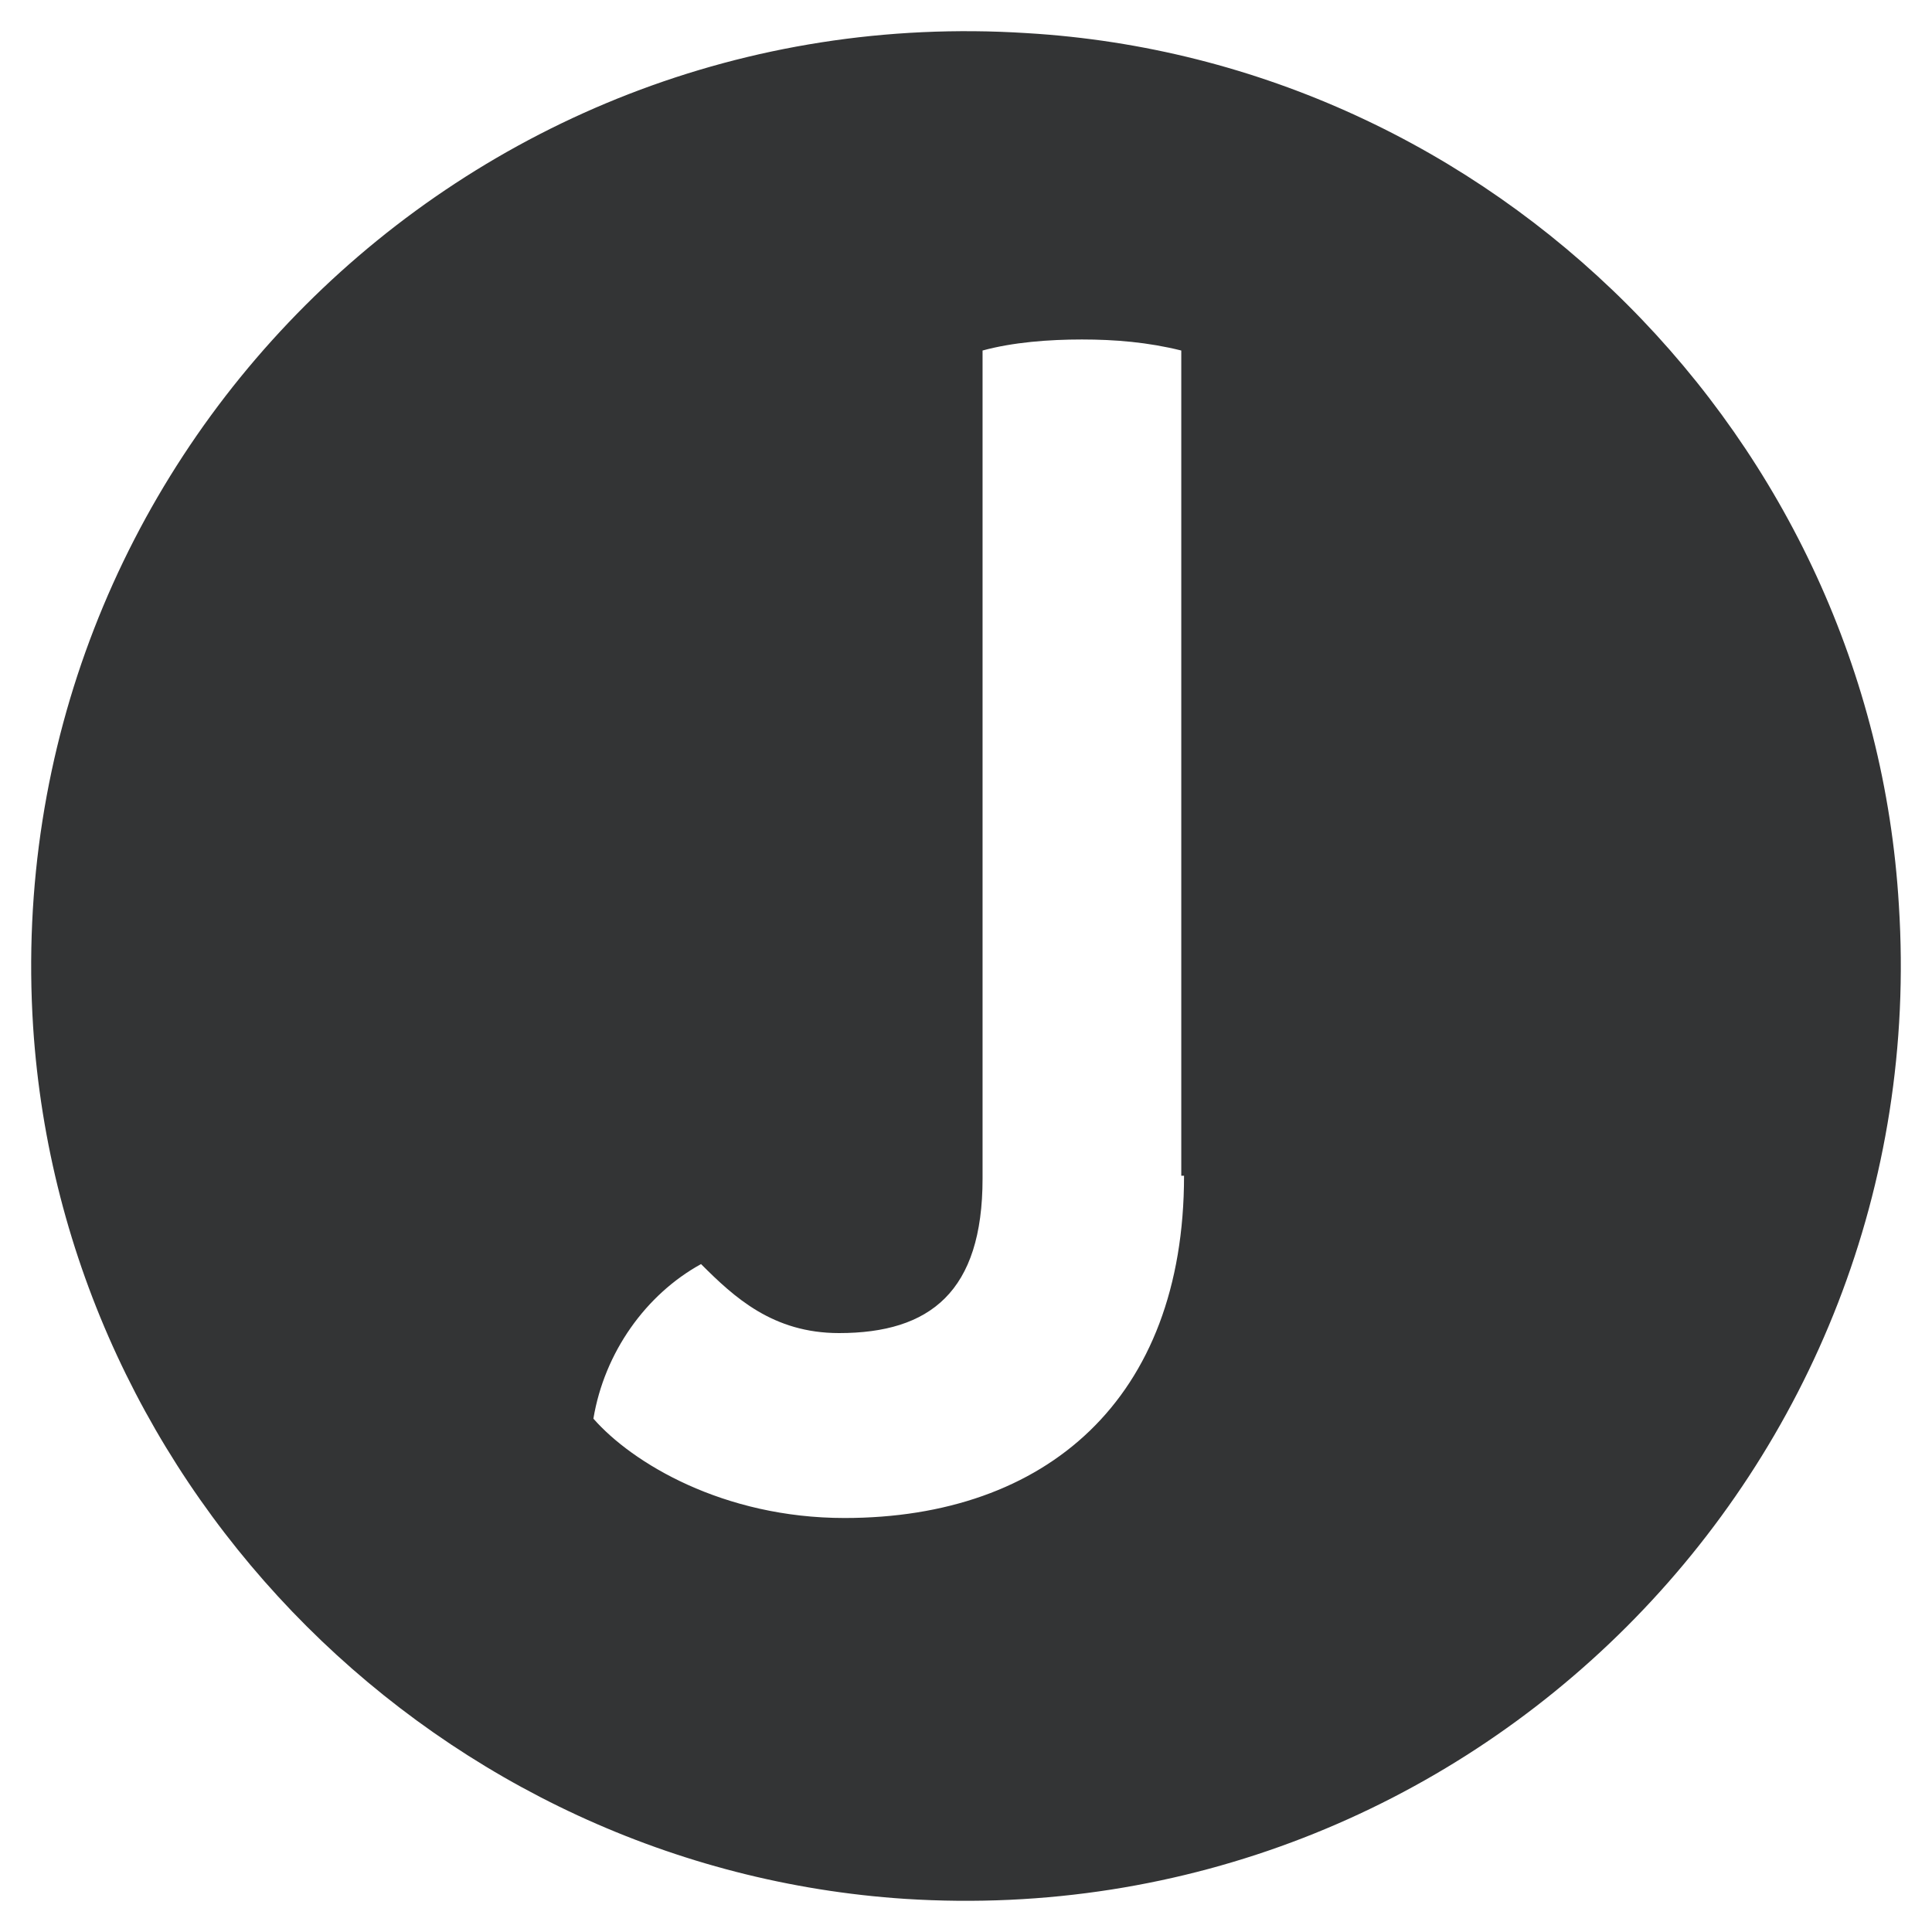 <?xml version="1.0" encoding="utf-8"?>
<!-- Generator: Adobe Illustrator 26.4.1, SVG Export Plug-In . SVG Version: 6.00 Build 0)  -->
<svg version="1.1" id="Layer_1" xmlns="http://www.w3.org/2000/svg" xmlns:xlink="http://www.w3.org/1999/xlink" x="0px" y="0px"
	 viewBox="0 0 70 70" style="enable-background:new 0 0 70 70;" xml:space="preserve">
<style type="text/css">
	.st0{fill:#333435;}
</style>
<path class="st0" d="M68.8,32.8C67.8,15.9,54.1,2.2,37.2,1.2c-20.4-1.3-37.3,15.6-36,36c1.1,16.9,14.8,30.5,31.6,31.6
	C53.2,70.1,70.1,53.2,68.8,32.8z M42.9,42.6c0,8.1-5,12.4-12.3,12.4c-4.4,0-7.7-2-9.1-3.6c0.4-2.4,1.9-4.5,3.9-5.6
	c1.2,1.2,2.6,2.5,5,2.5c3.3,0,5.2-1.5,5.2-5.6v-30c1.1-0.3,2.4-0.4,3.6-0.4s2.4,0.1,3.6,0.4V42.6z"/>
</svg>
